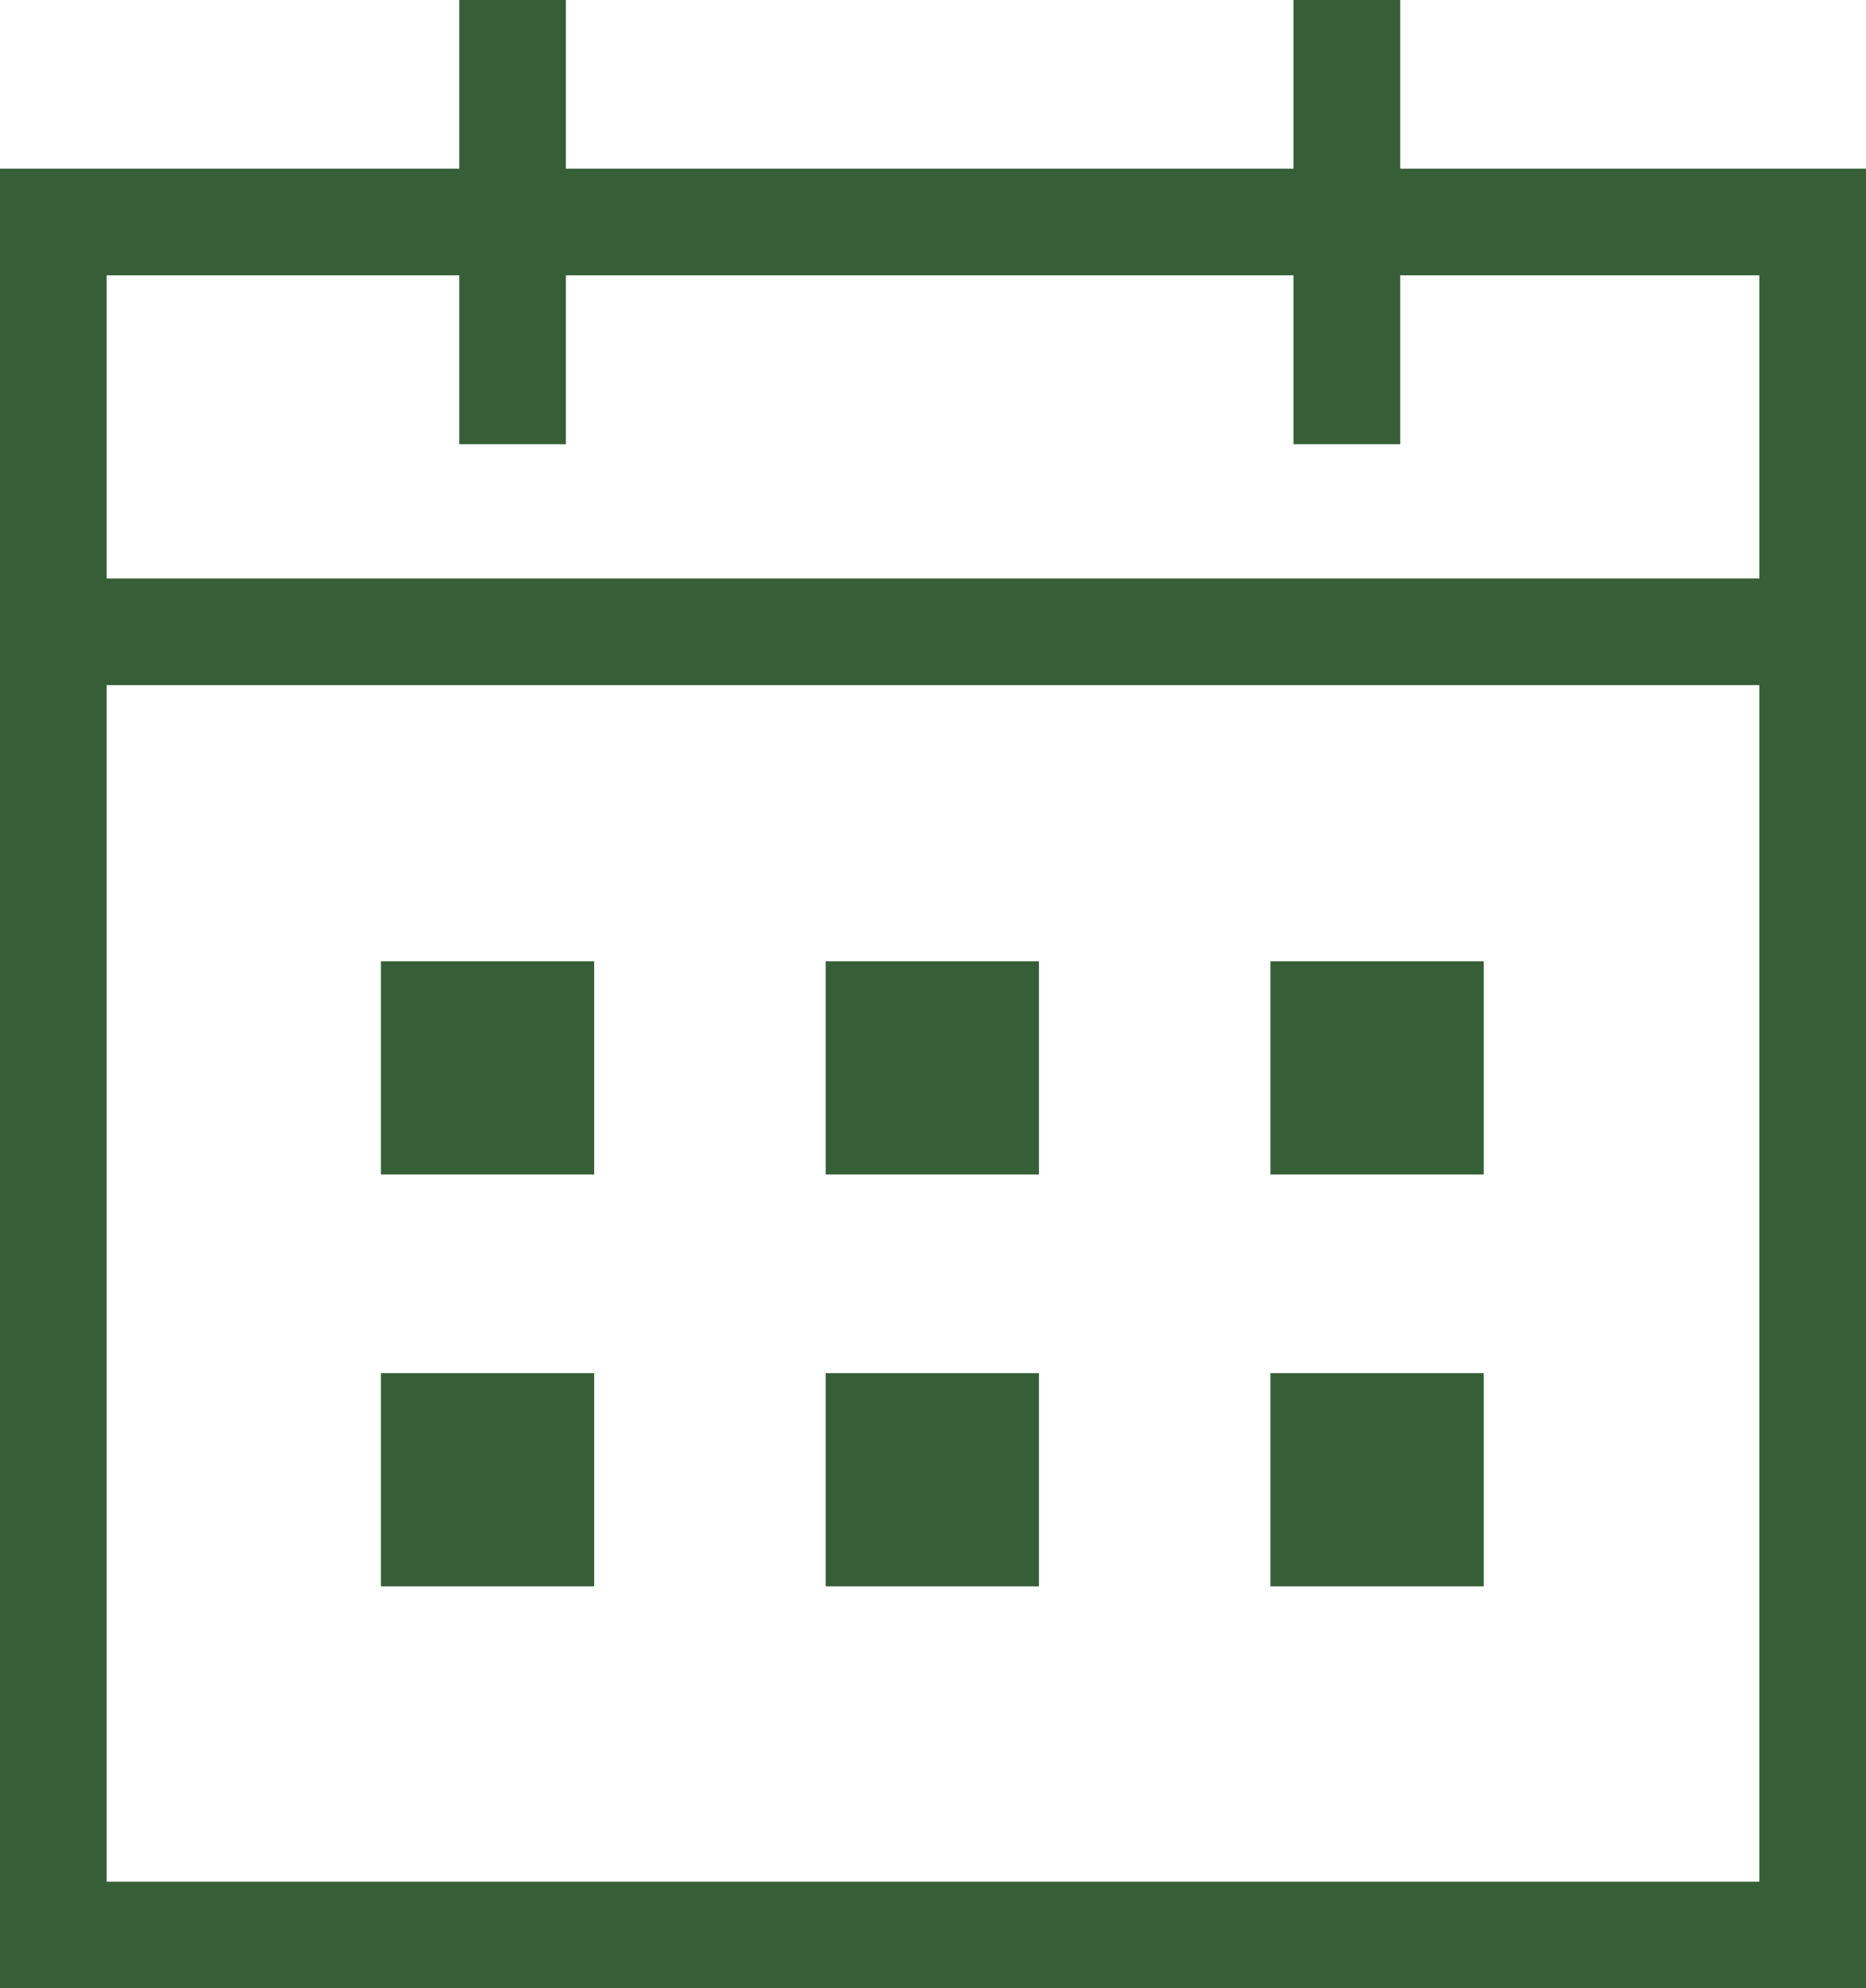 <svg xmlns="http://www.w3.org/2000/svg" width="35" height="37.301" viewBox="0 0 35 37.301">
  <g id="组_116" data-name="组 116" transform="translate(1)">
    <rect id="矩形_143" data-name="矩形 143" width="33" height="32.136" transform="translate(0 4.165)" fill="none" stroke="#365f38" stroke-miterlimit="10" stroke-width="2"/>
    <rect id="矩形_144" data-name="矩形 144" width="4" height="4" transform="translate(6.145 18.034)" fill="#365f38"/>
    <rect id="矩形_145" data-name="矩形 145" width="4" height="4" transform="translate(14.487 18.034)" fill="#365f38"/>
    <rect id="矩形_146" data-name="矩形 146" width="4" height="4" transform="translate(22.83 18.034)" fill="#365f38"/>
    <rect id="矩形_147" data-name="矩形 147" width="4" height="4" transform="translate(6.145 25.761)" fill="#365f38"/>
    <rect id="矩形_148" data-name="矩形 148" width="4" height="4" transform="translate(14.487 25.761)" fill="#365f38"/>
    <rect id="矩形_149" data-name="矩形 149" width="4" height="4" transform="translate(22.83 25.761)" fill="#365f38"/>
    <line id="直线_29" data-name="直线 29" x2="33" transform="translate(0 11.853)" fill="none" stroke="#365f38" stroke-miterlimit="10" stroke-width="2"/>
    <line id="直线_30" data-name="直线 30" y2="8.334" transform="translate(8.614)" fill="none" stroke="#365f38" stroke-miterlimit="10" stroke-width="2"/>
    <line id="直线_31" data-name="直线 31" y2="8.334" transform="translate(24.263)" fill="none" stroke="#365f38" stroke-miterlimit="10" stroke-width="2"/>
  </g>
</svg>
